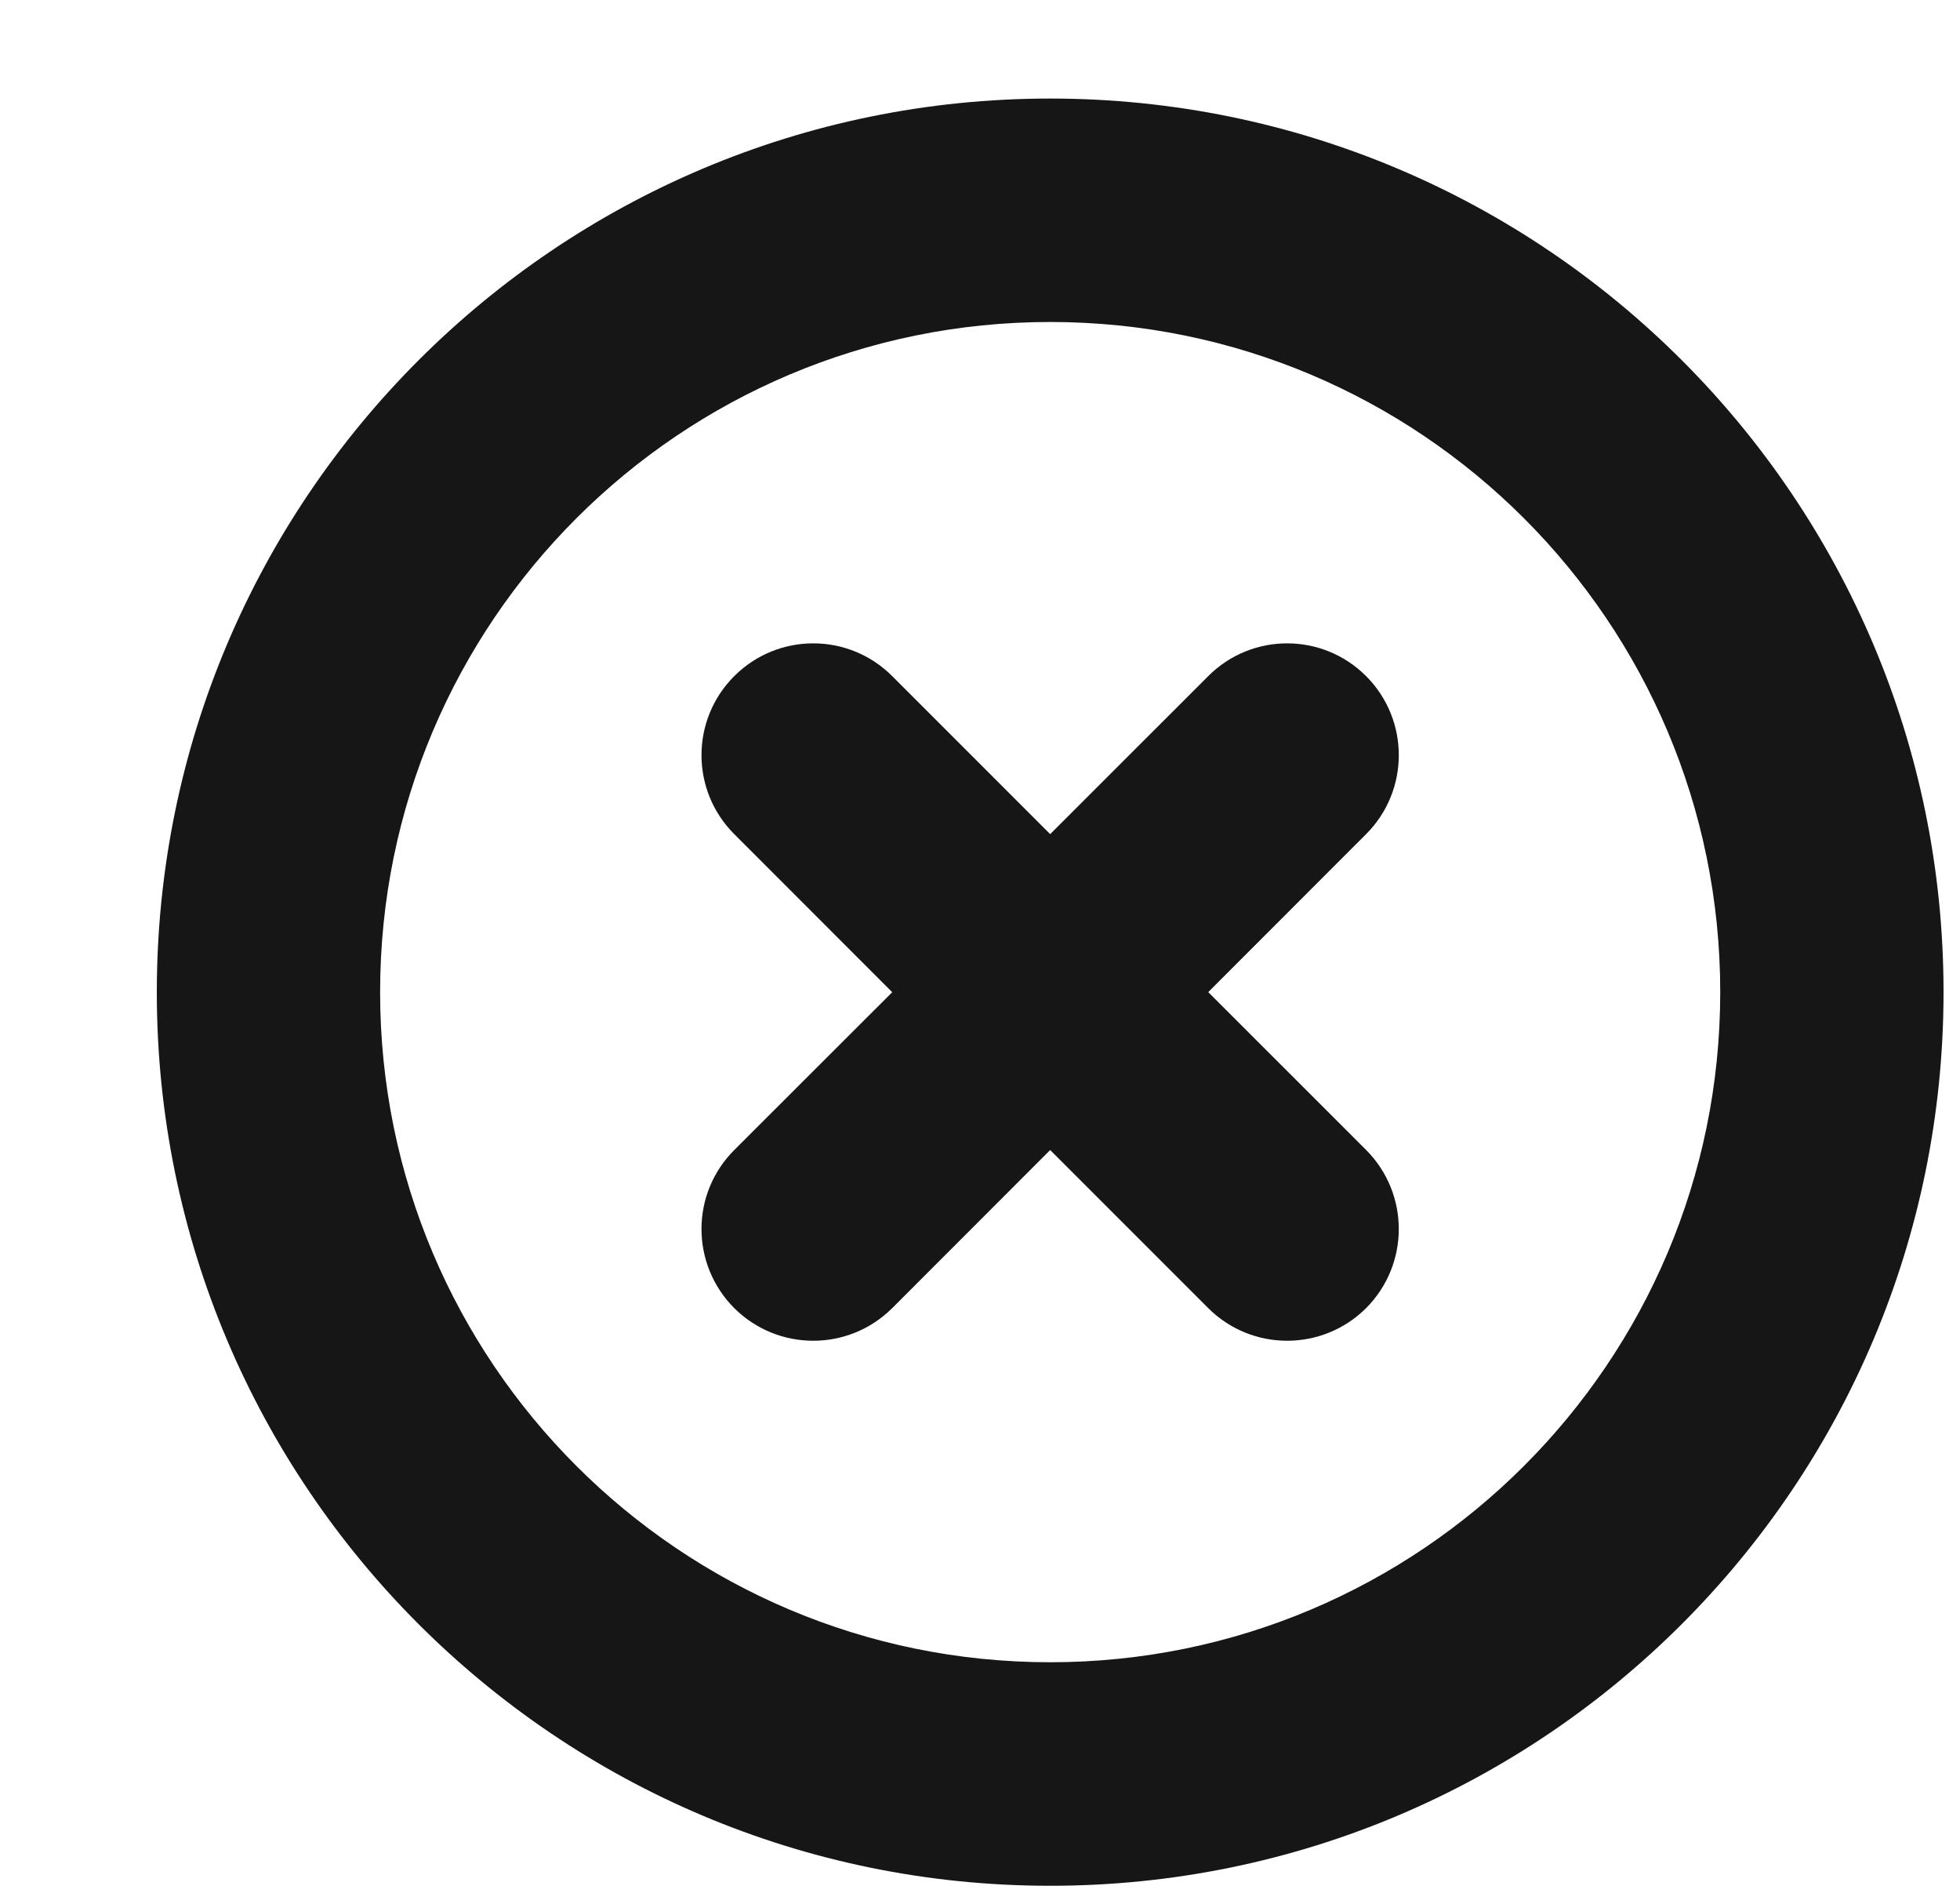 <?xml version="1.0" encoding="utf-8"?>
<!-- Generator: Adobe Illustrator 16.0.3, SVG Export Plug-In . SVG Version: 6.00 Build 0)  -->
<!DOCTYPE svg PUBLIC "-//W3C//DTD SVG 1.1//EN" "http://www.w3.org/Graphics/SVG/1.1/DTD/svg11.dtd">
<svg version="1.1" id="Layer_1" xmlns="http://www.w3.org/2000/svg" xmlns:xlink="http://www.w3.org/1999/xlink" x="0px" y="0px"
	 width="22.26px" height="21.619px" viewBox="0 0 22.26 21.619" enable-background="new 0 0 22.26 21.619" xml:space="preserve">
<g>
	<g>
		<g>
			<defs>
				<rect id="SVGID_1_" x="1.78" y="1.119" width="20.292" height="20.293"/>
			</defs>
			<clipPath id="SVGID_2_">
				<use xlink:href="#SVGID_1_"  overflow="visible"/>
			</clipPath>
			<g clip-path="url(#SVGID_2_)">
				<g>
					<defs>
						<rect id="SVGID_3_" x="1.78" y="1.119" width="20.292" height="20.293"/>
					</defs>
					<clipPath id="SVGID_4_">
						<use xlink:href="#SVGID_3_"  overflow="visible"/>
					</clipPath>
					<path clip-path="url(#SVGID_4_)" fill="#161616" d="M11.927,21.412c-5.603,0-10.146-4.543-10.146-10.146
						S6.324,1.119,11.927,1.119c5.604,0,10.146,4.543,10.146,10.146S17.531,21.412,11.927,21.412 M11.927,3.656
						c-4.202,0-7.61,3.407-7.61,7.609c0,4.202,3.408,7.609,7.61,7.609c4.202,0,7.61-3.407,7.61-7.609
						C19.537,7.063,16.129,3.656,11.927,3.656 M15.515,14.853c-0.496,0.494-1.298,0.494-1.793,0l-1.795-1.795l-1.794,1.795
						c-0.496,0.494-1.298,0.494-1.794,0c-0.496-0.498-0.496-1.299,0-1.795l1.794-1.792L8.339,9.471
						c-0.496-0.495-0.496-1.298,0-1.794c0.496-0.496,1.298-0.496,1.794,0l1.794,1.794l1.795-1.794c0.495-0.496,1.297-0.496,1.793,0
						c0.495,0.496,0.495,1.299,0,1.794l-1.793,1.794l1.793,1.792C16.01,13.554,16.01,14.356,15.515,14.853"/>
				</g>
			</g>
		</g>
	</g>
</g>
</svg>
